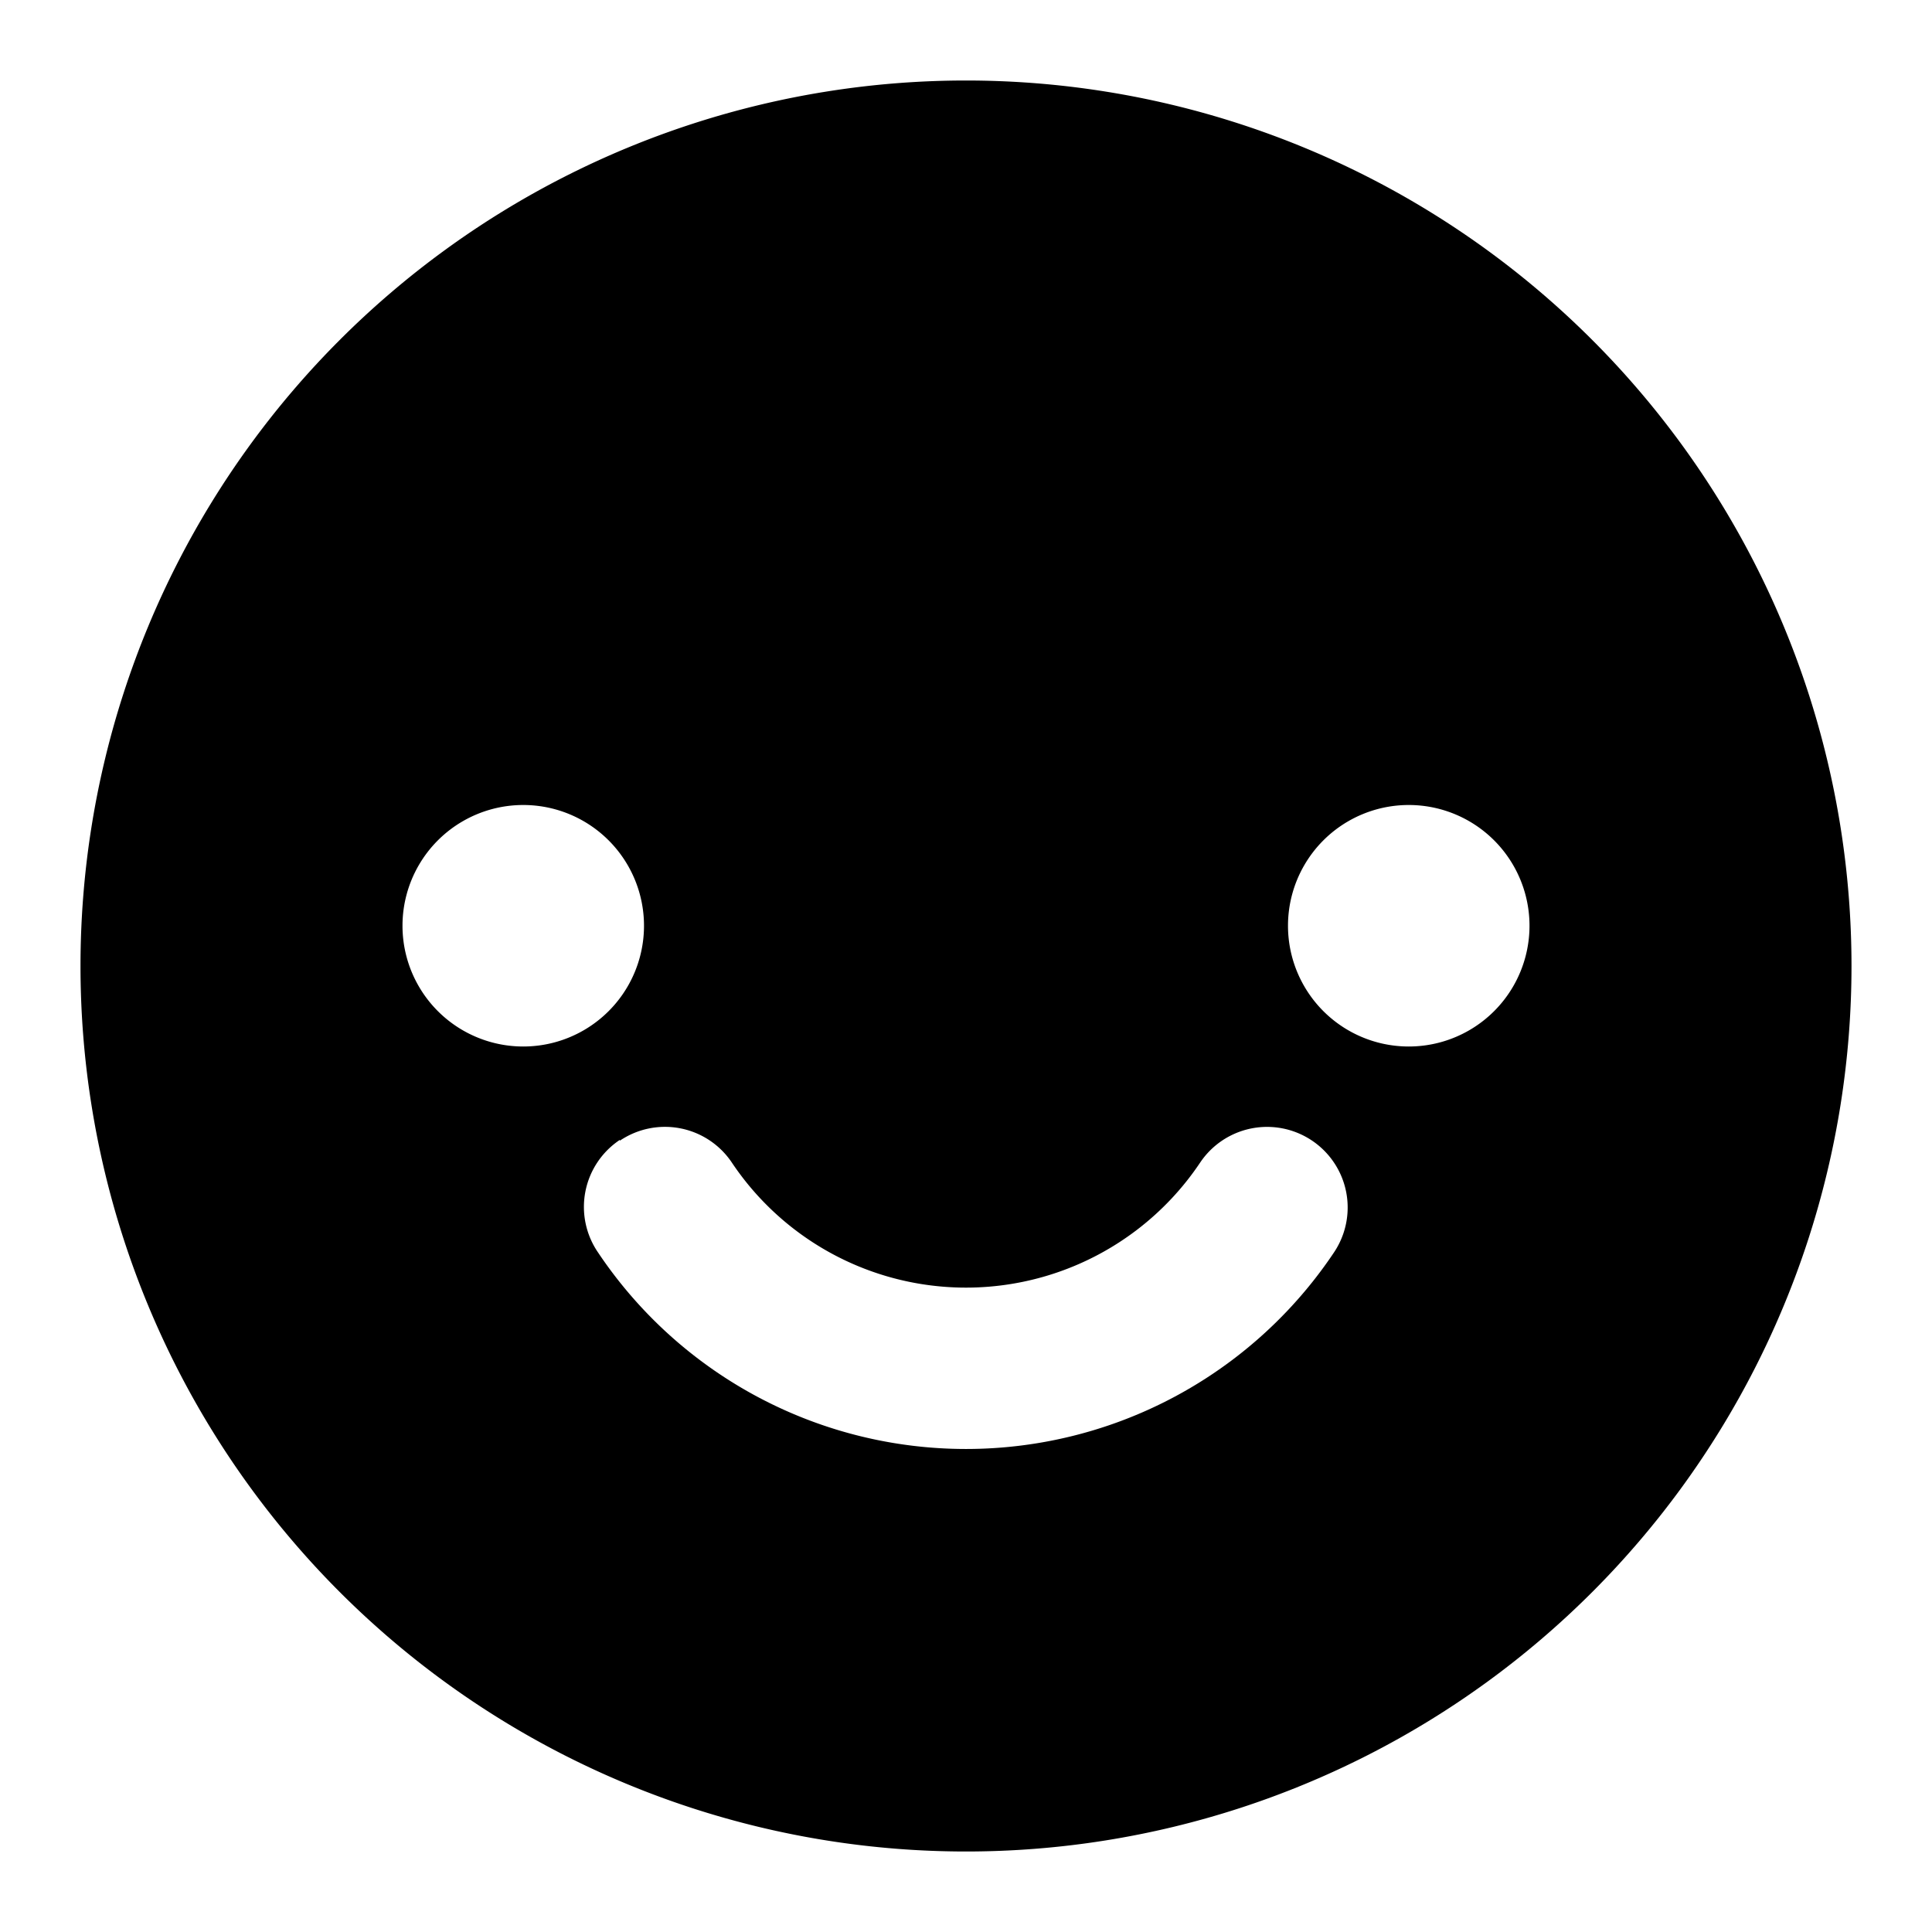 <svg width="24" height="24" fill="none" viewBox="0 0 24 24" xmlns="http://www.w3.org/2000/svg">
    <path fill="currentColor" fill-rule="evenodd"
        d="M12 23a11 11 0 1 0 0-22 11 11 0 0 0 0 22ZM6.5 13a1.5 1.5 0 1 0 0-3 1.5 1.5 0 0 0 0 3Zm11 0a1.5 1.5 0 1 0 0-3 1.5 1.5 0 0 0 0 3Zm-9.8 1.17a1 1 0 0 1 1.39.27 3.5 3.5 0 0 0 5.82 0 1 1 0 0 1 1.66 1.12 5.5 5.5 0 0 1-9.14 0 1 1 0 0 1 .27-1.4Z"
        clip-rule="evenodd"></path>
</svg>
